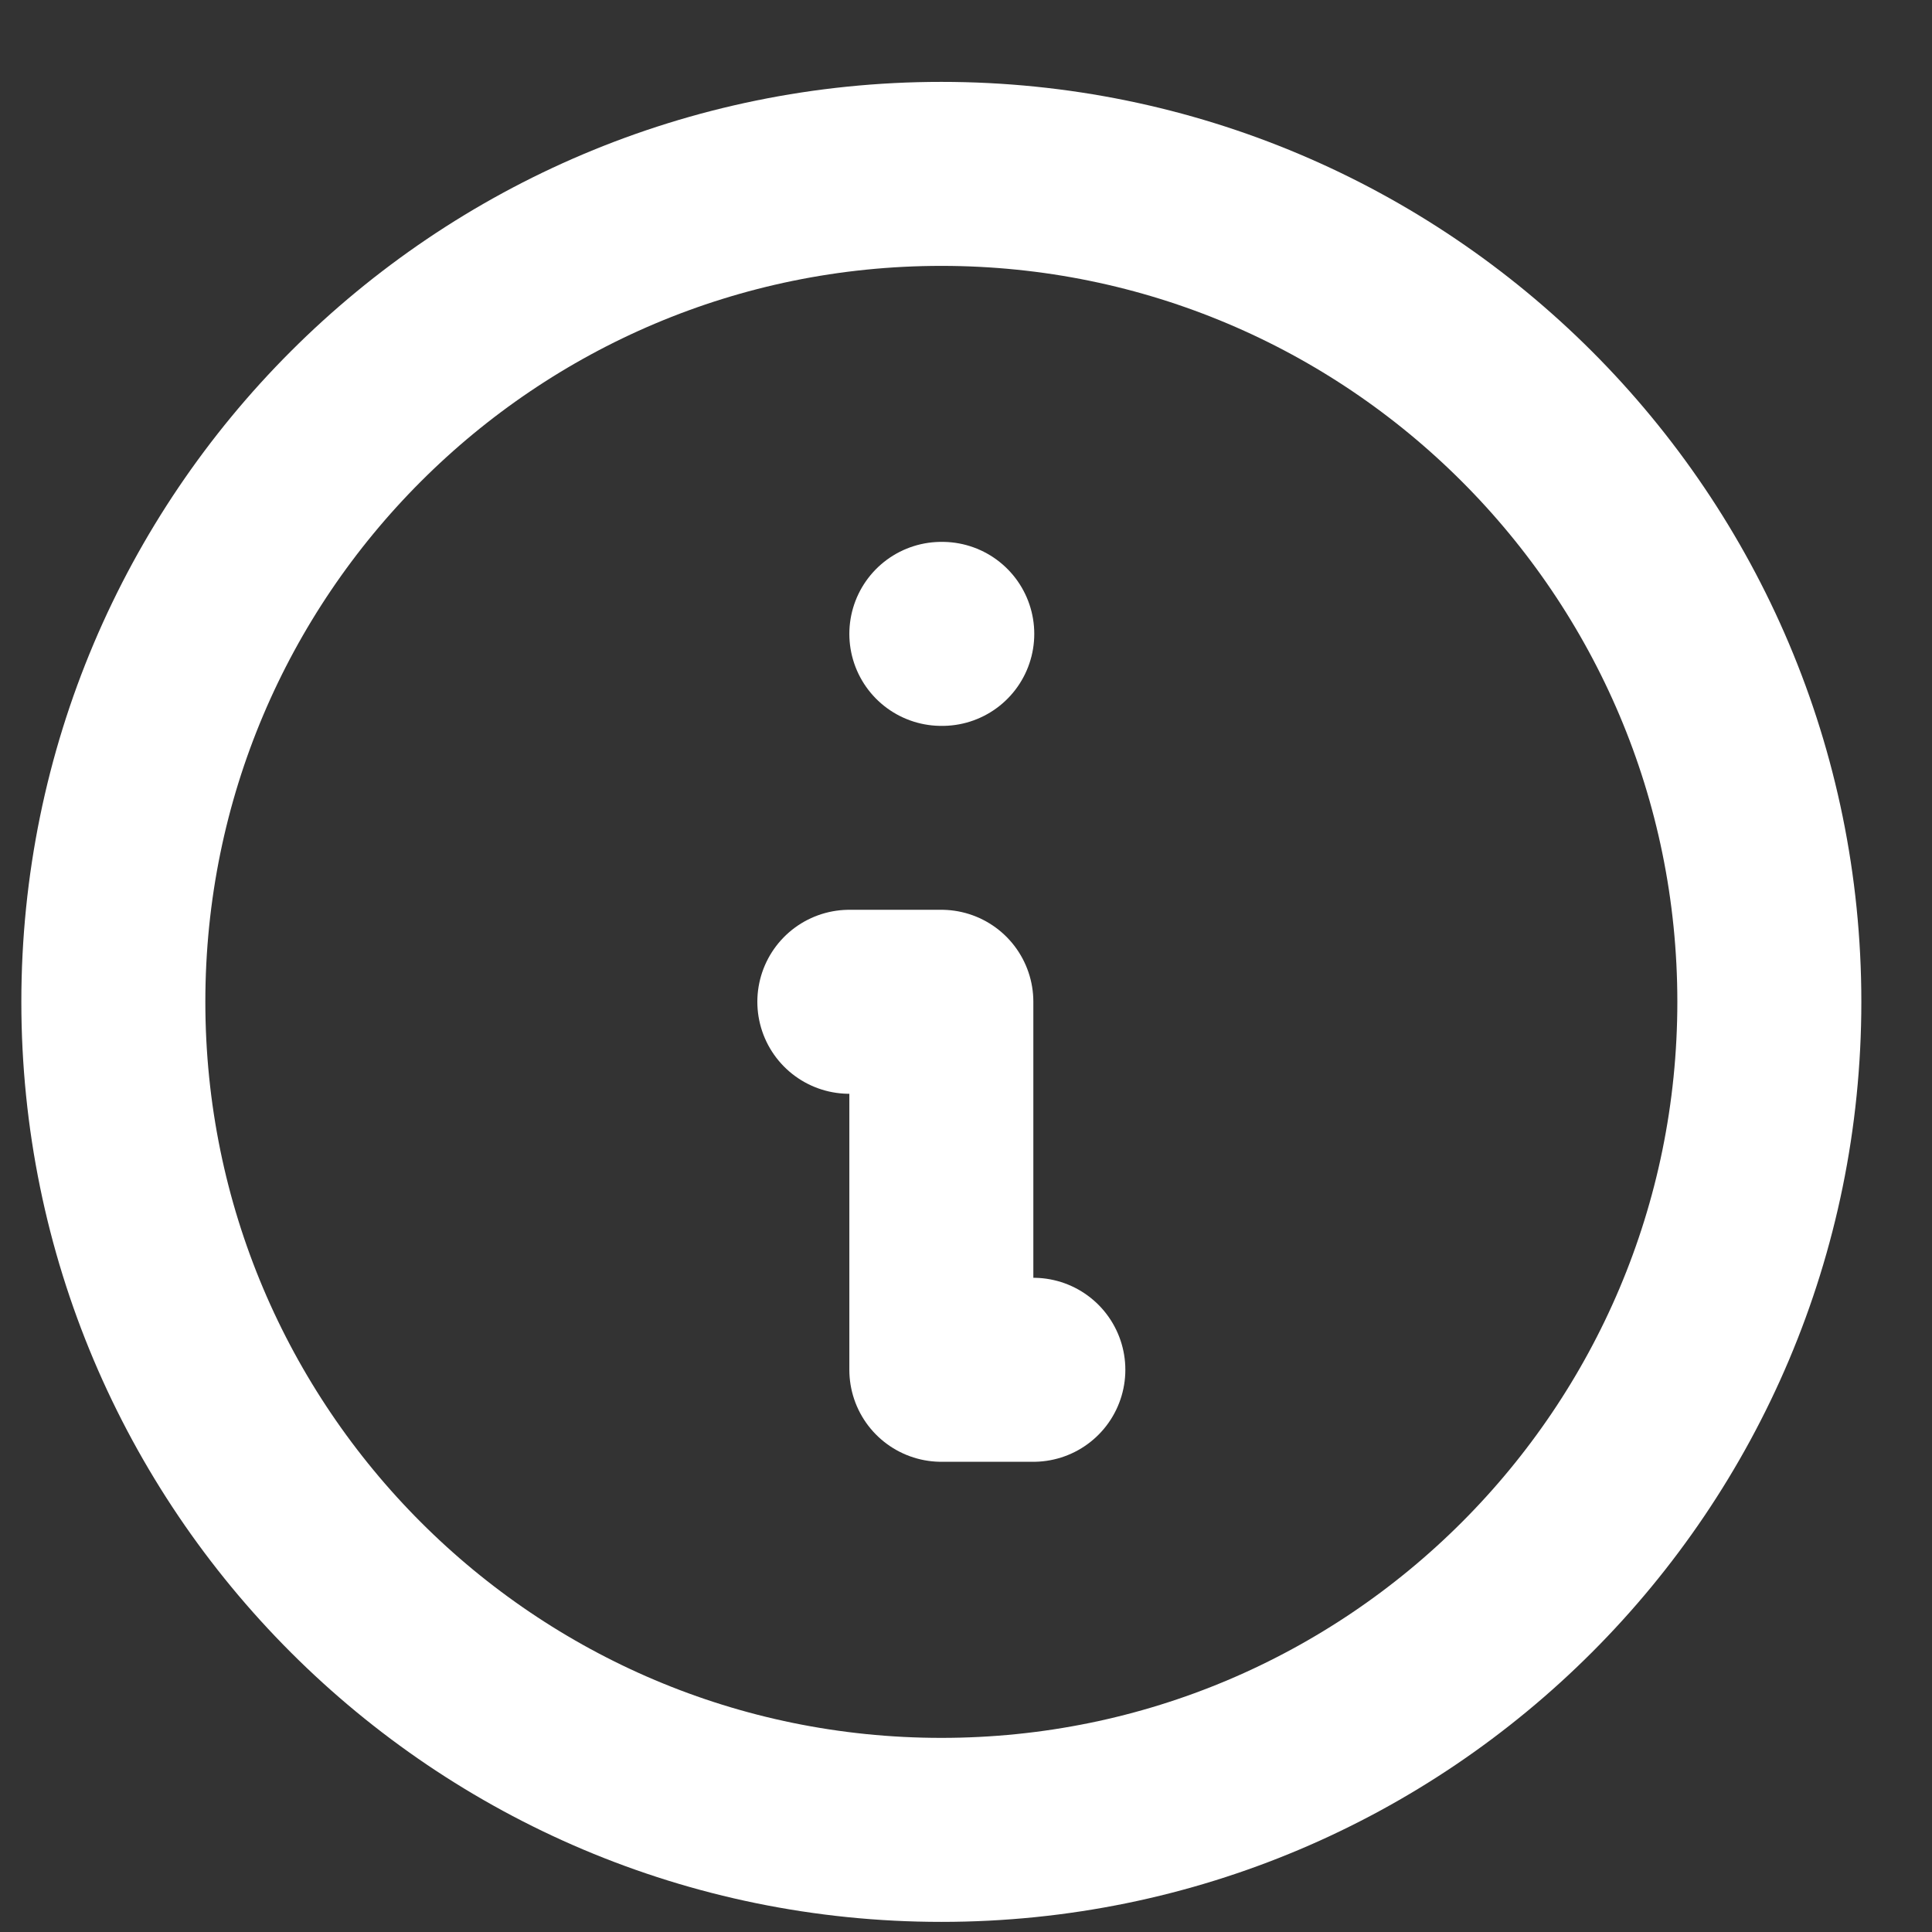 <svg width="21" height="21" viewBox="0 0 21 21" fill="none" xmlns="http://www.w3.org/2000/svg">
<rect x="0" y="0" width="21" height="21" fill="#333333" stroke="none"/>
<path d="M10.232 19.89C15.203 19.89 19.232 15.86 19.232 10.889C19.232 5.919 15.203 1.89 10.232 1.89C5.262 1.89 1.232 5.919 1.232 10.889C1.232 15.86 5.262 19.89 10.232 19.89Z" stroke="white" stroke-width="2" stroke-linecap="round" stroke-linejoin="round"/>
<path d="M10.232 6.89H10.242" stroke="white" stroke-width="2" stroke-linecap="round" stroke-linejoin="round"/>
<path d="M9.232 10.889H10.232V14.889H11.232" stroke="white" stroke-width="2" stroke-linecap="round" stroke-linejoin="round"/>
</svg>
